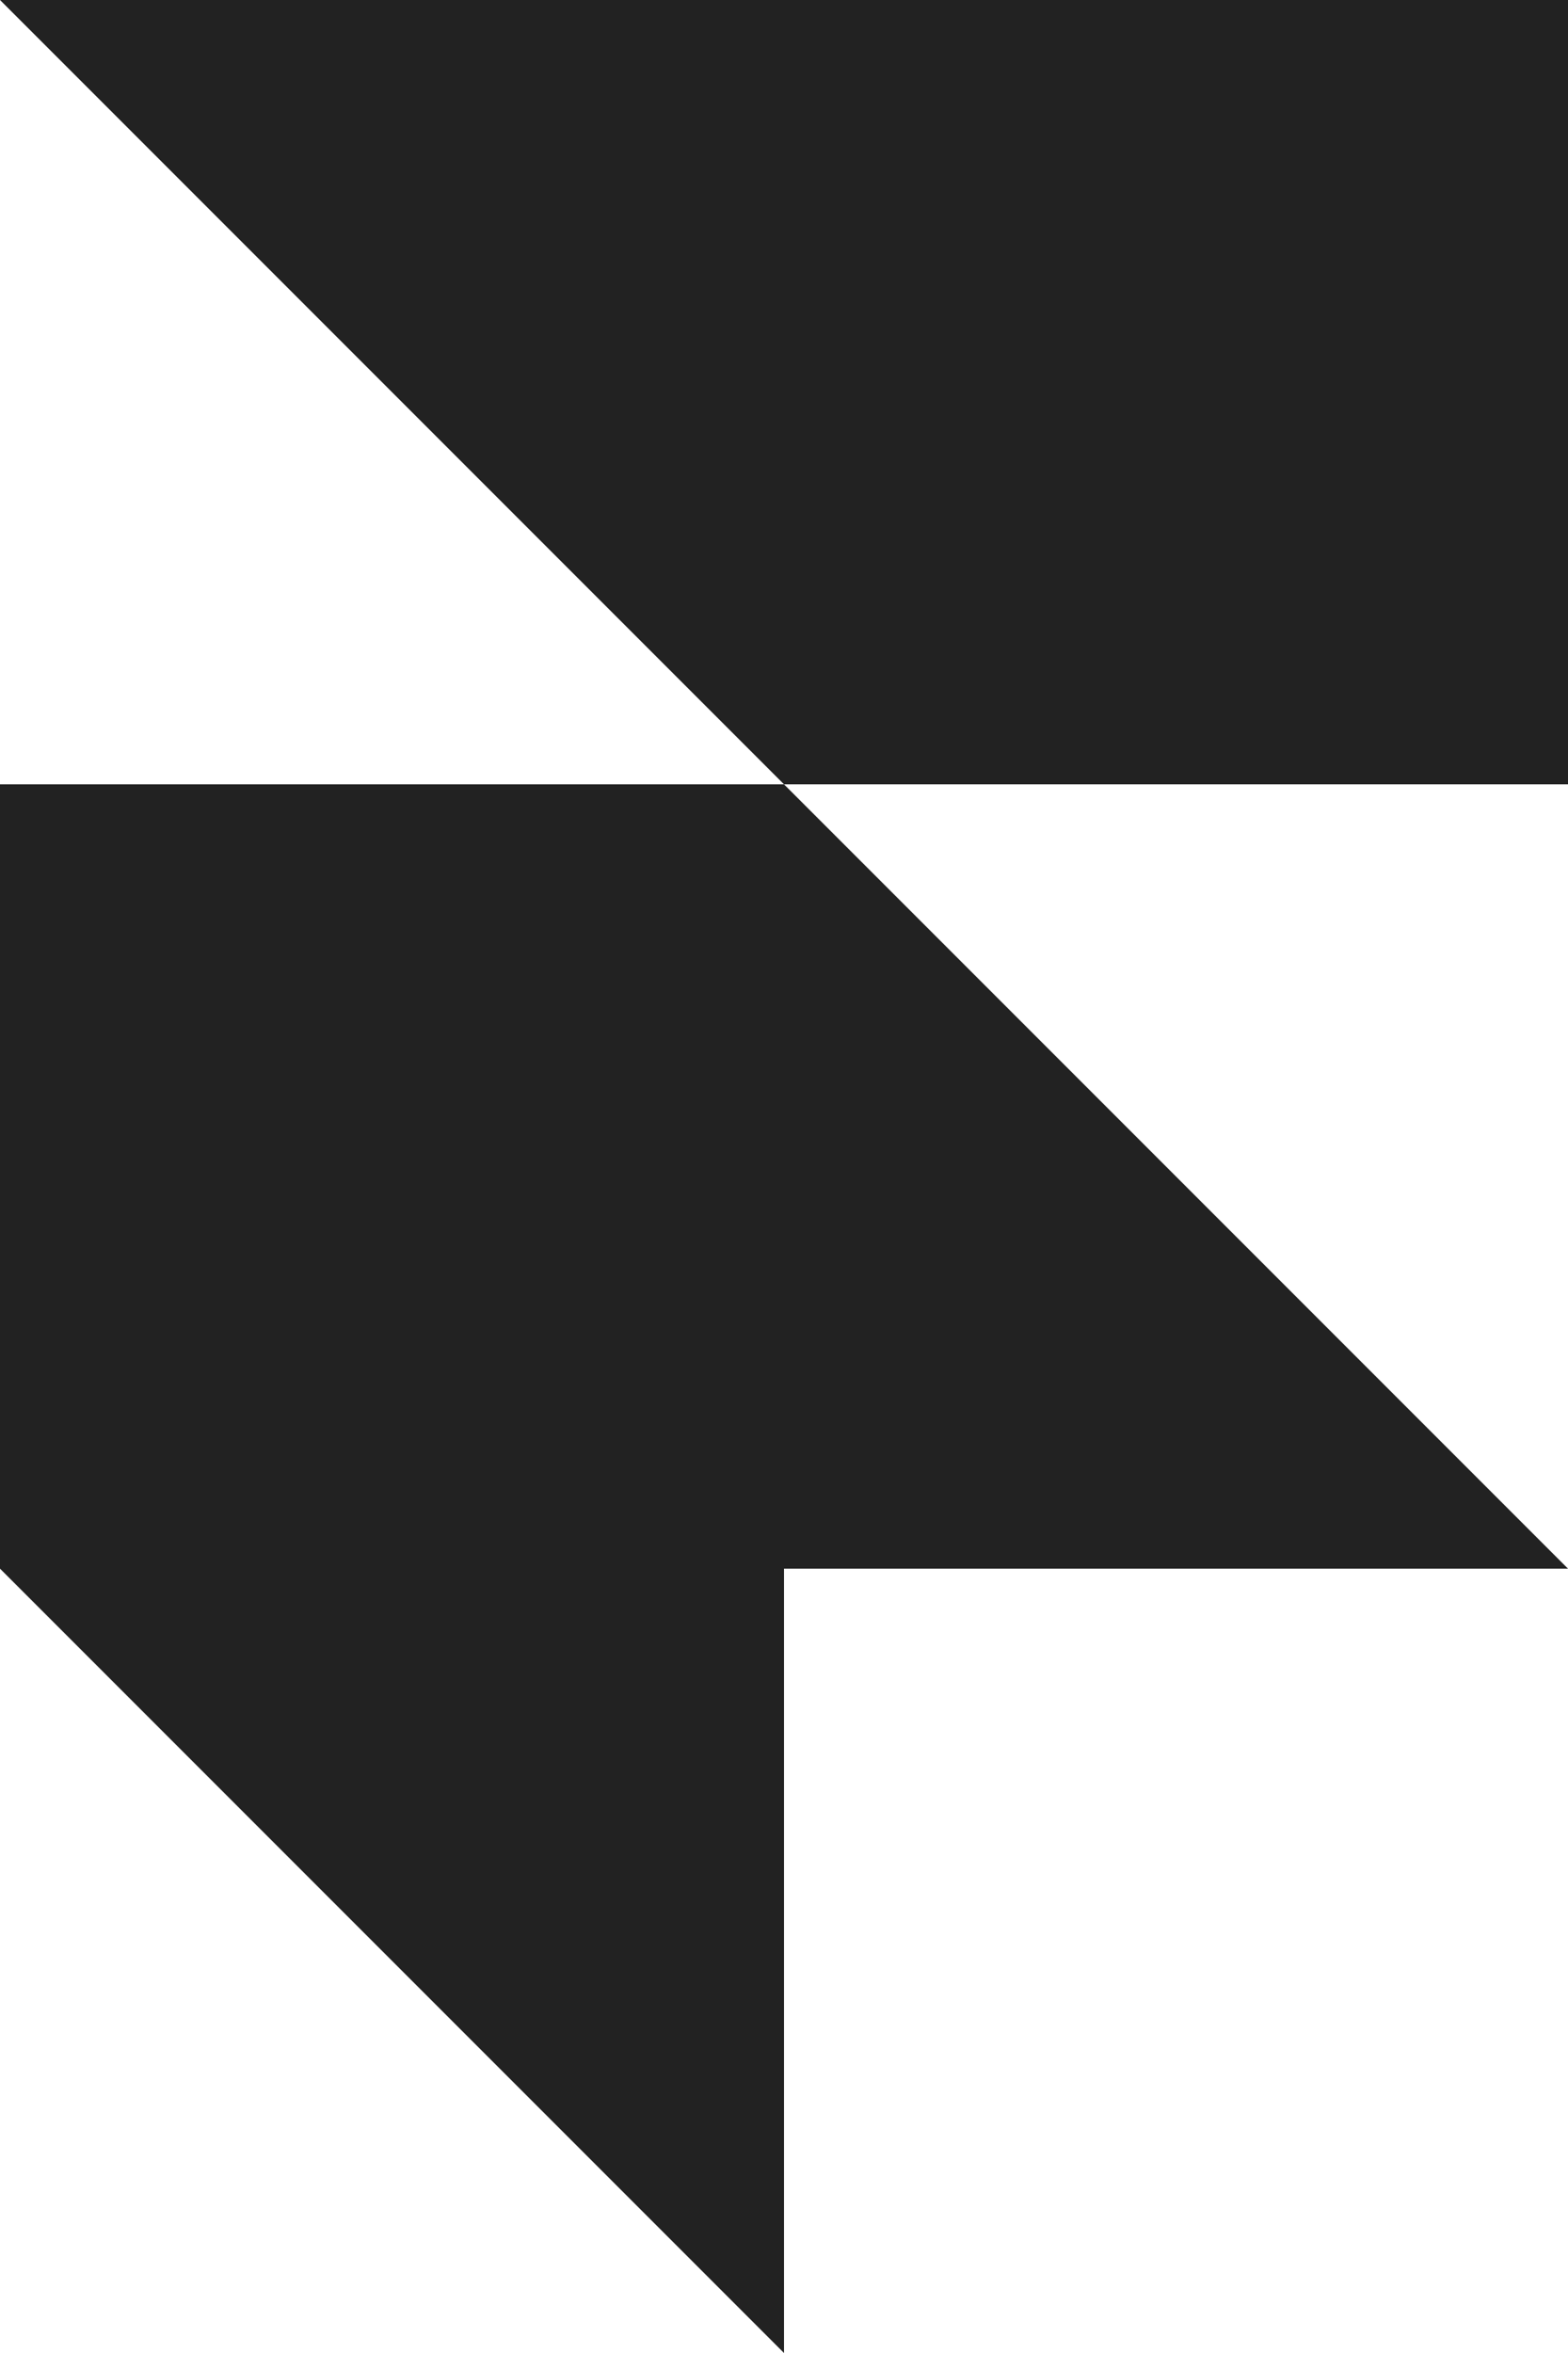 <svg xmlns="http://www.w3.org/2000/svg" xmlns:xlink="http://www.w3.org/1999/xlink" viewBox="0 0 10 15"><path d="M 5 0 L 10 0 L 10 5 L 5 5 Z" fill="#222"></path><path d="M 0 0 L 5 0 L 5 5 Z" fill="#222"></path><path d="M 0 5 L 5 5 L 5 10 L 0 10 Z" fill="#222"></path><path d="M 0 10 L 5 10 L 5 15 Z" fill="#222"></path><path d="M 5 5 L 10 10 L 5 10 Z" fill="#222"></path></svg>